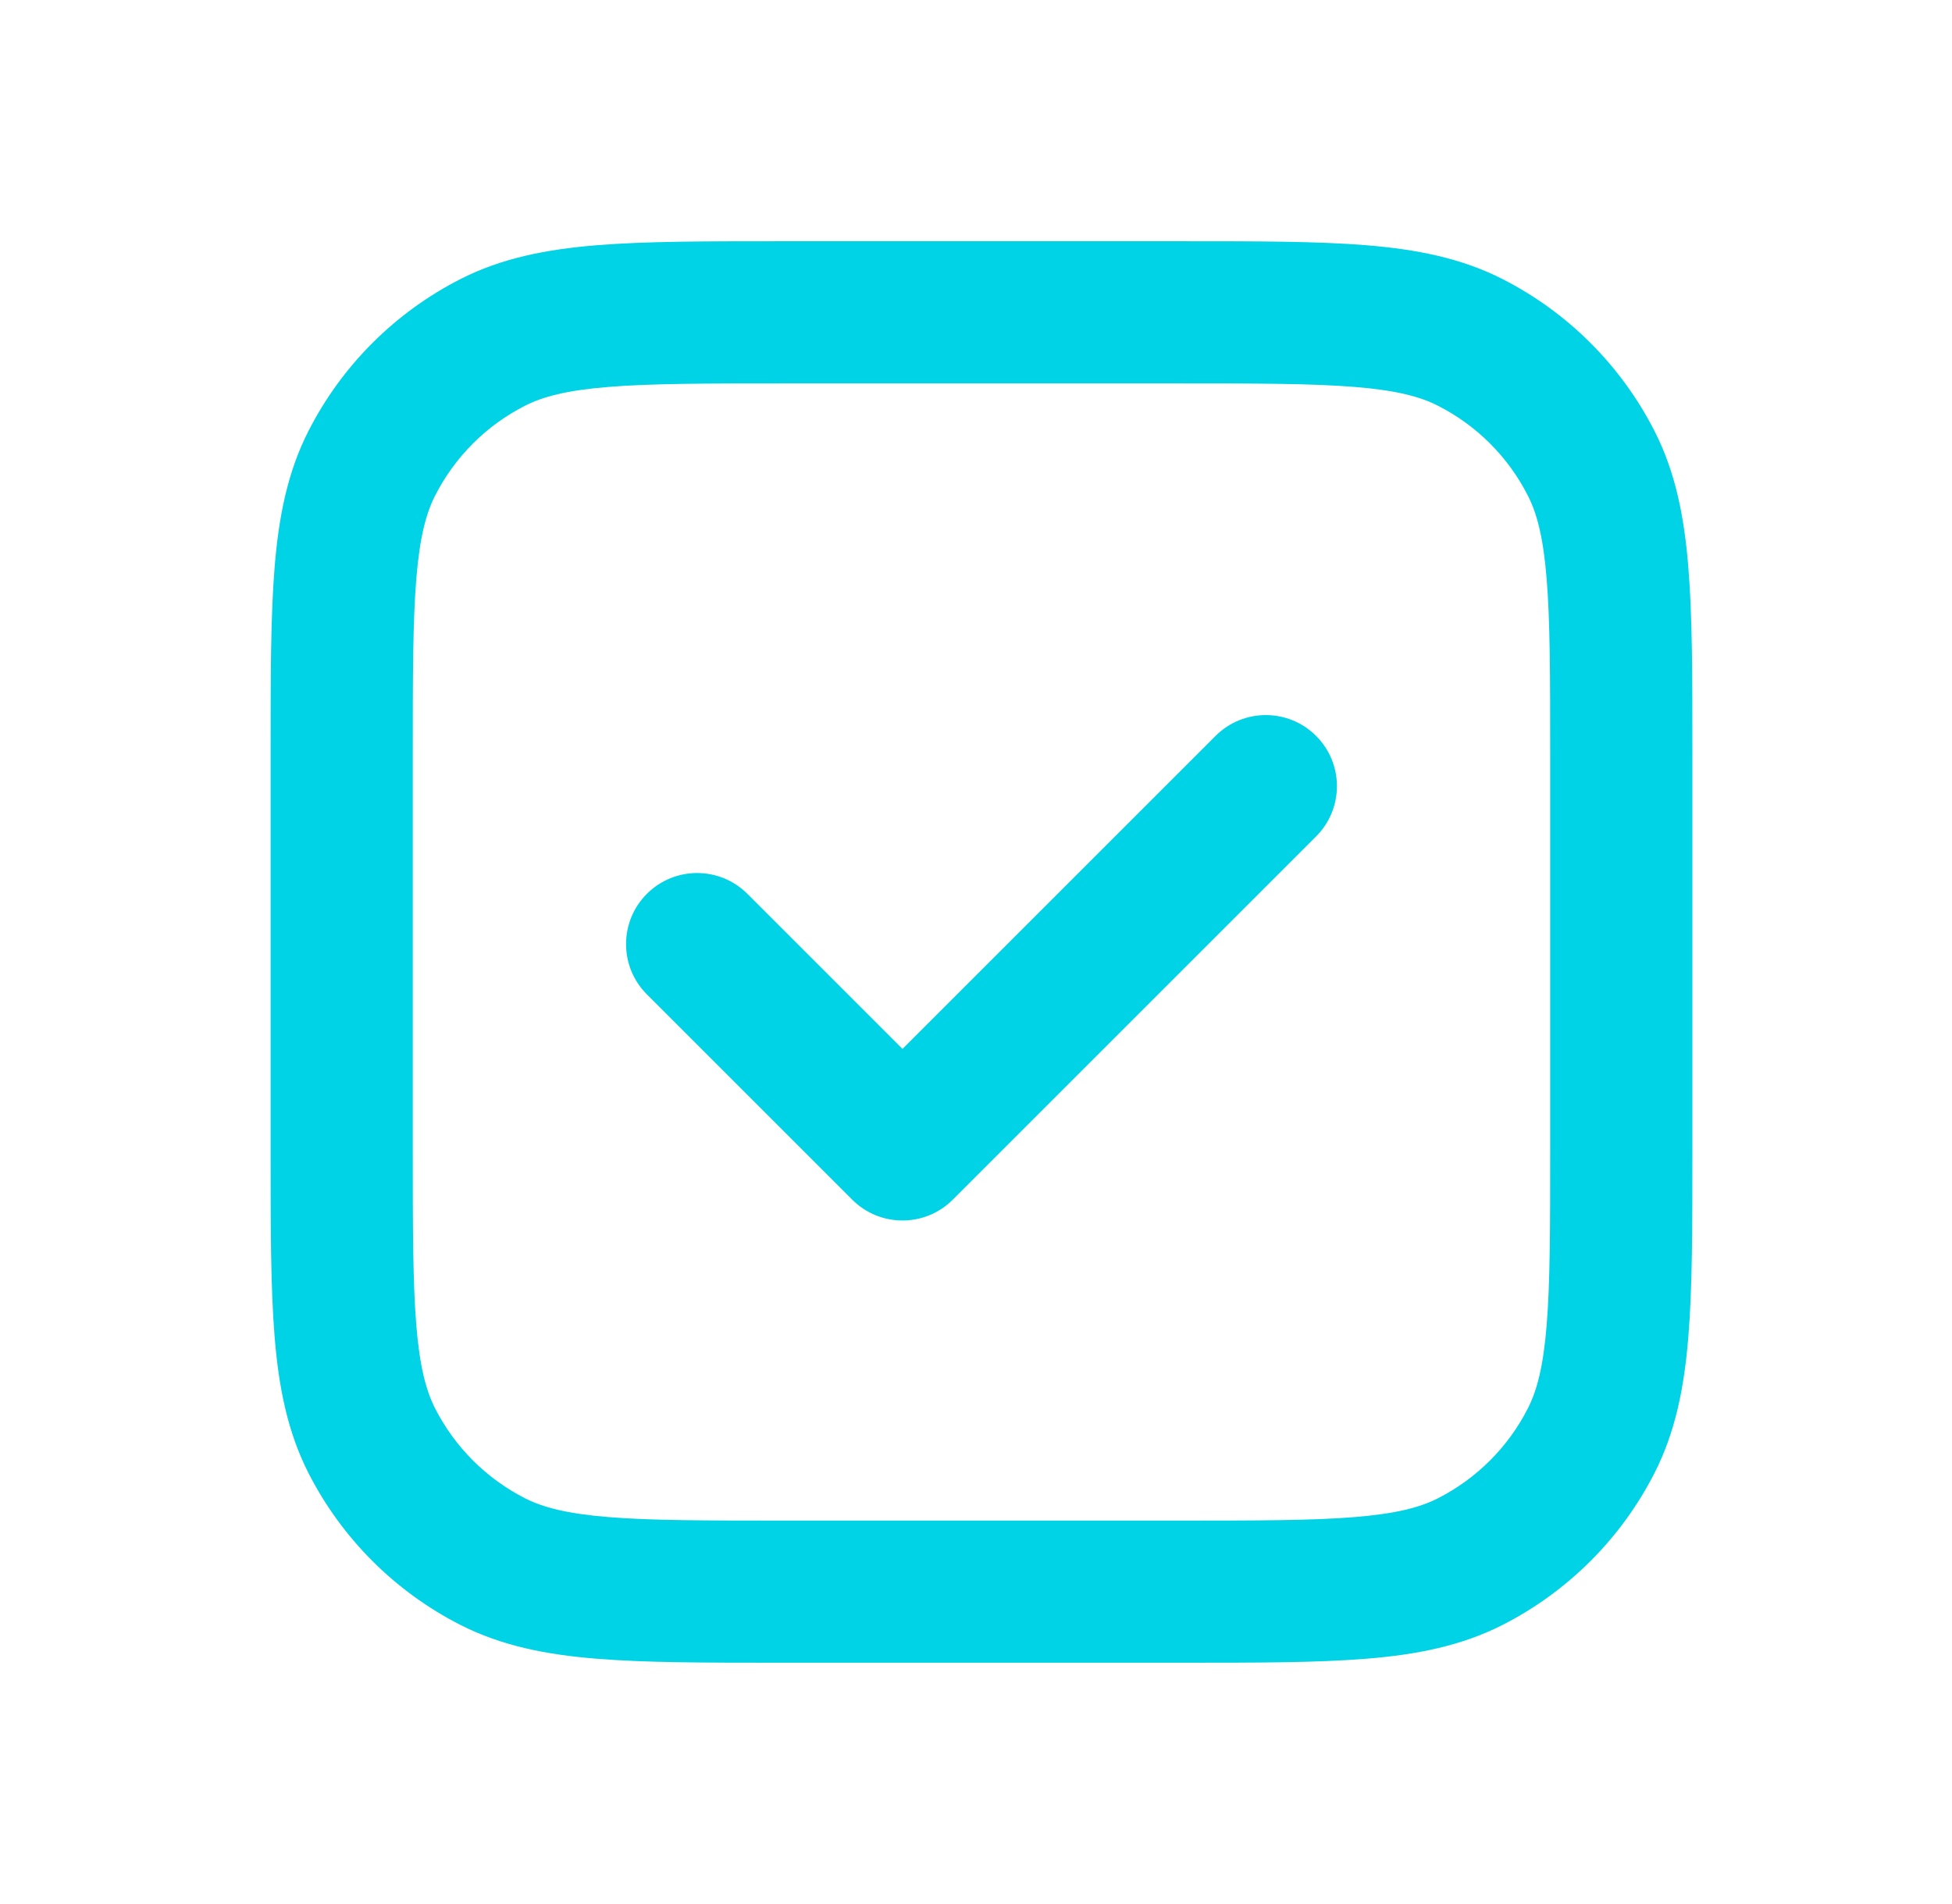 <svg width="41" height="40" viewBox="0 0 41 40" fill="none" xmlns="http://www.w3.org/2000/svg">
<path d="M25.532 15.46C26.115 14.877 27.06 14.877 27.643 15.46C28.227 16.043 28.227 16.989 27.643 17.572L20.012 25.203C19.429 25.786 18.483 25.786 17.9 25.203L13.587 20.89C13.004 20.307 13.004 19.361 13.587 18.778C14.17 18.195 15.115 18.195 15.698 18.778L18.956 22.036L25.532 15.46Z" fill="#00D3E6"/>
<path fill-rule="evenodd" clip-rule="evenodd" d="M16.404 5.068H24.826C26.398 5.068 27.669 5.068 28.698 5.152C29.759 5.239 30.694 5.422 31.561 5.864C32.934 6.564 34.051 7.681 34.751 9.054C35.193 9.921 35.376 10.856 35.462 11.917C35.547 12.946 35.547 14.216 35.547 15.789V24.211C35.547 25.783 35.547 27.054 35.462 28.083C35.376 29.143 35.193 30.079 34.751 30.946C34.051 32.319 32.934 33.436 31.561 34.136C30.694 34.577 29.759 34.761 28.698 34.847C27.669 34.931 26.398 34.931 24.826 34.931H16.404C14.832 34.931 13.561 34.931 12.532 34.847C11.471 34.761 10.536 34.577 9.669 34.136C8.296 33.436 7.179 32.319 6.479 30.946C6.038 30.079 5.854 29.143 5.768 28.083C5.684 27.054 5.684 25.783 5.684 24.211V15.789C5.684 14.216 5.684 12.946 5.768 11.917C5.854 10.856 6.038 9.921 6.479 9.054C7.179 7.681 8.296 6.564 9.669 5.864C10.536 5.422 11.471 5.239 12.532 5.152C13.561 5.068 14.832 5.068 16.404 5.068ZM12.775 8.129C11.899 8.2 11.401 8.333 11.025 8.525C10.213 8.938 9.554 9.598 9.14 10.41C8.949 10.785 8.816 11.284 8.744 12.16C8.671 13.053 8.67 14.202 8.67 15.852V24.148C8.67 25.798 8.671 26.946 8.744 27.84C8.816 28.716 8.949 29.214 9.14 29.59C9.554 30.401 10.213 31.061 11.025 31.475C11.401 31.666 11.899 31.799 12.775 31.871C13.669 31.944 14.817 31.945 16.468 31.945H24.763C26.413 31.945 27.562 31.944 28.455 31.871C29.331 31.799 29.83 31.666 30.205 31.475C31.017 31.061 31.677 30.401 32.09 29.59C32.282 29.214 32.415 28.716 32.486 27.84C32.559 26.946 32.56 25.798 32.56 24.148V15.852C32.56 14.202 32.559 13.053 32.486 12.16C32.415 11.284 32.282 10.785 32.09 10.41C31.677 9.598 31.017 8.938 30.205 8.525C29.83 8.333 29.331 8.2 28.455 8.129C27.562 8.056 26.413 8.055 24.763 8.055H16.468C14.817 8.055 13.669 8.056 12.775 8.129Z" fill="#00D3E6"/>
</svg>
